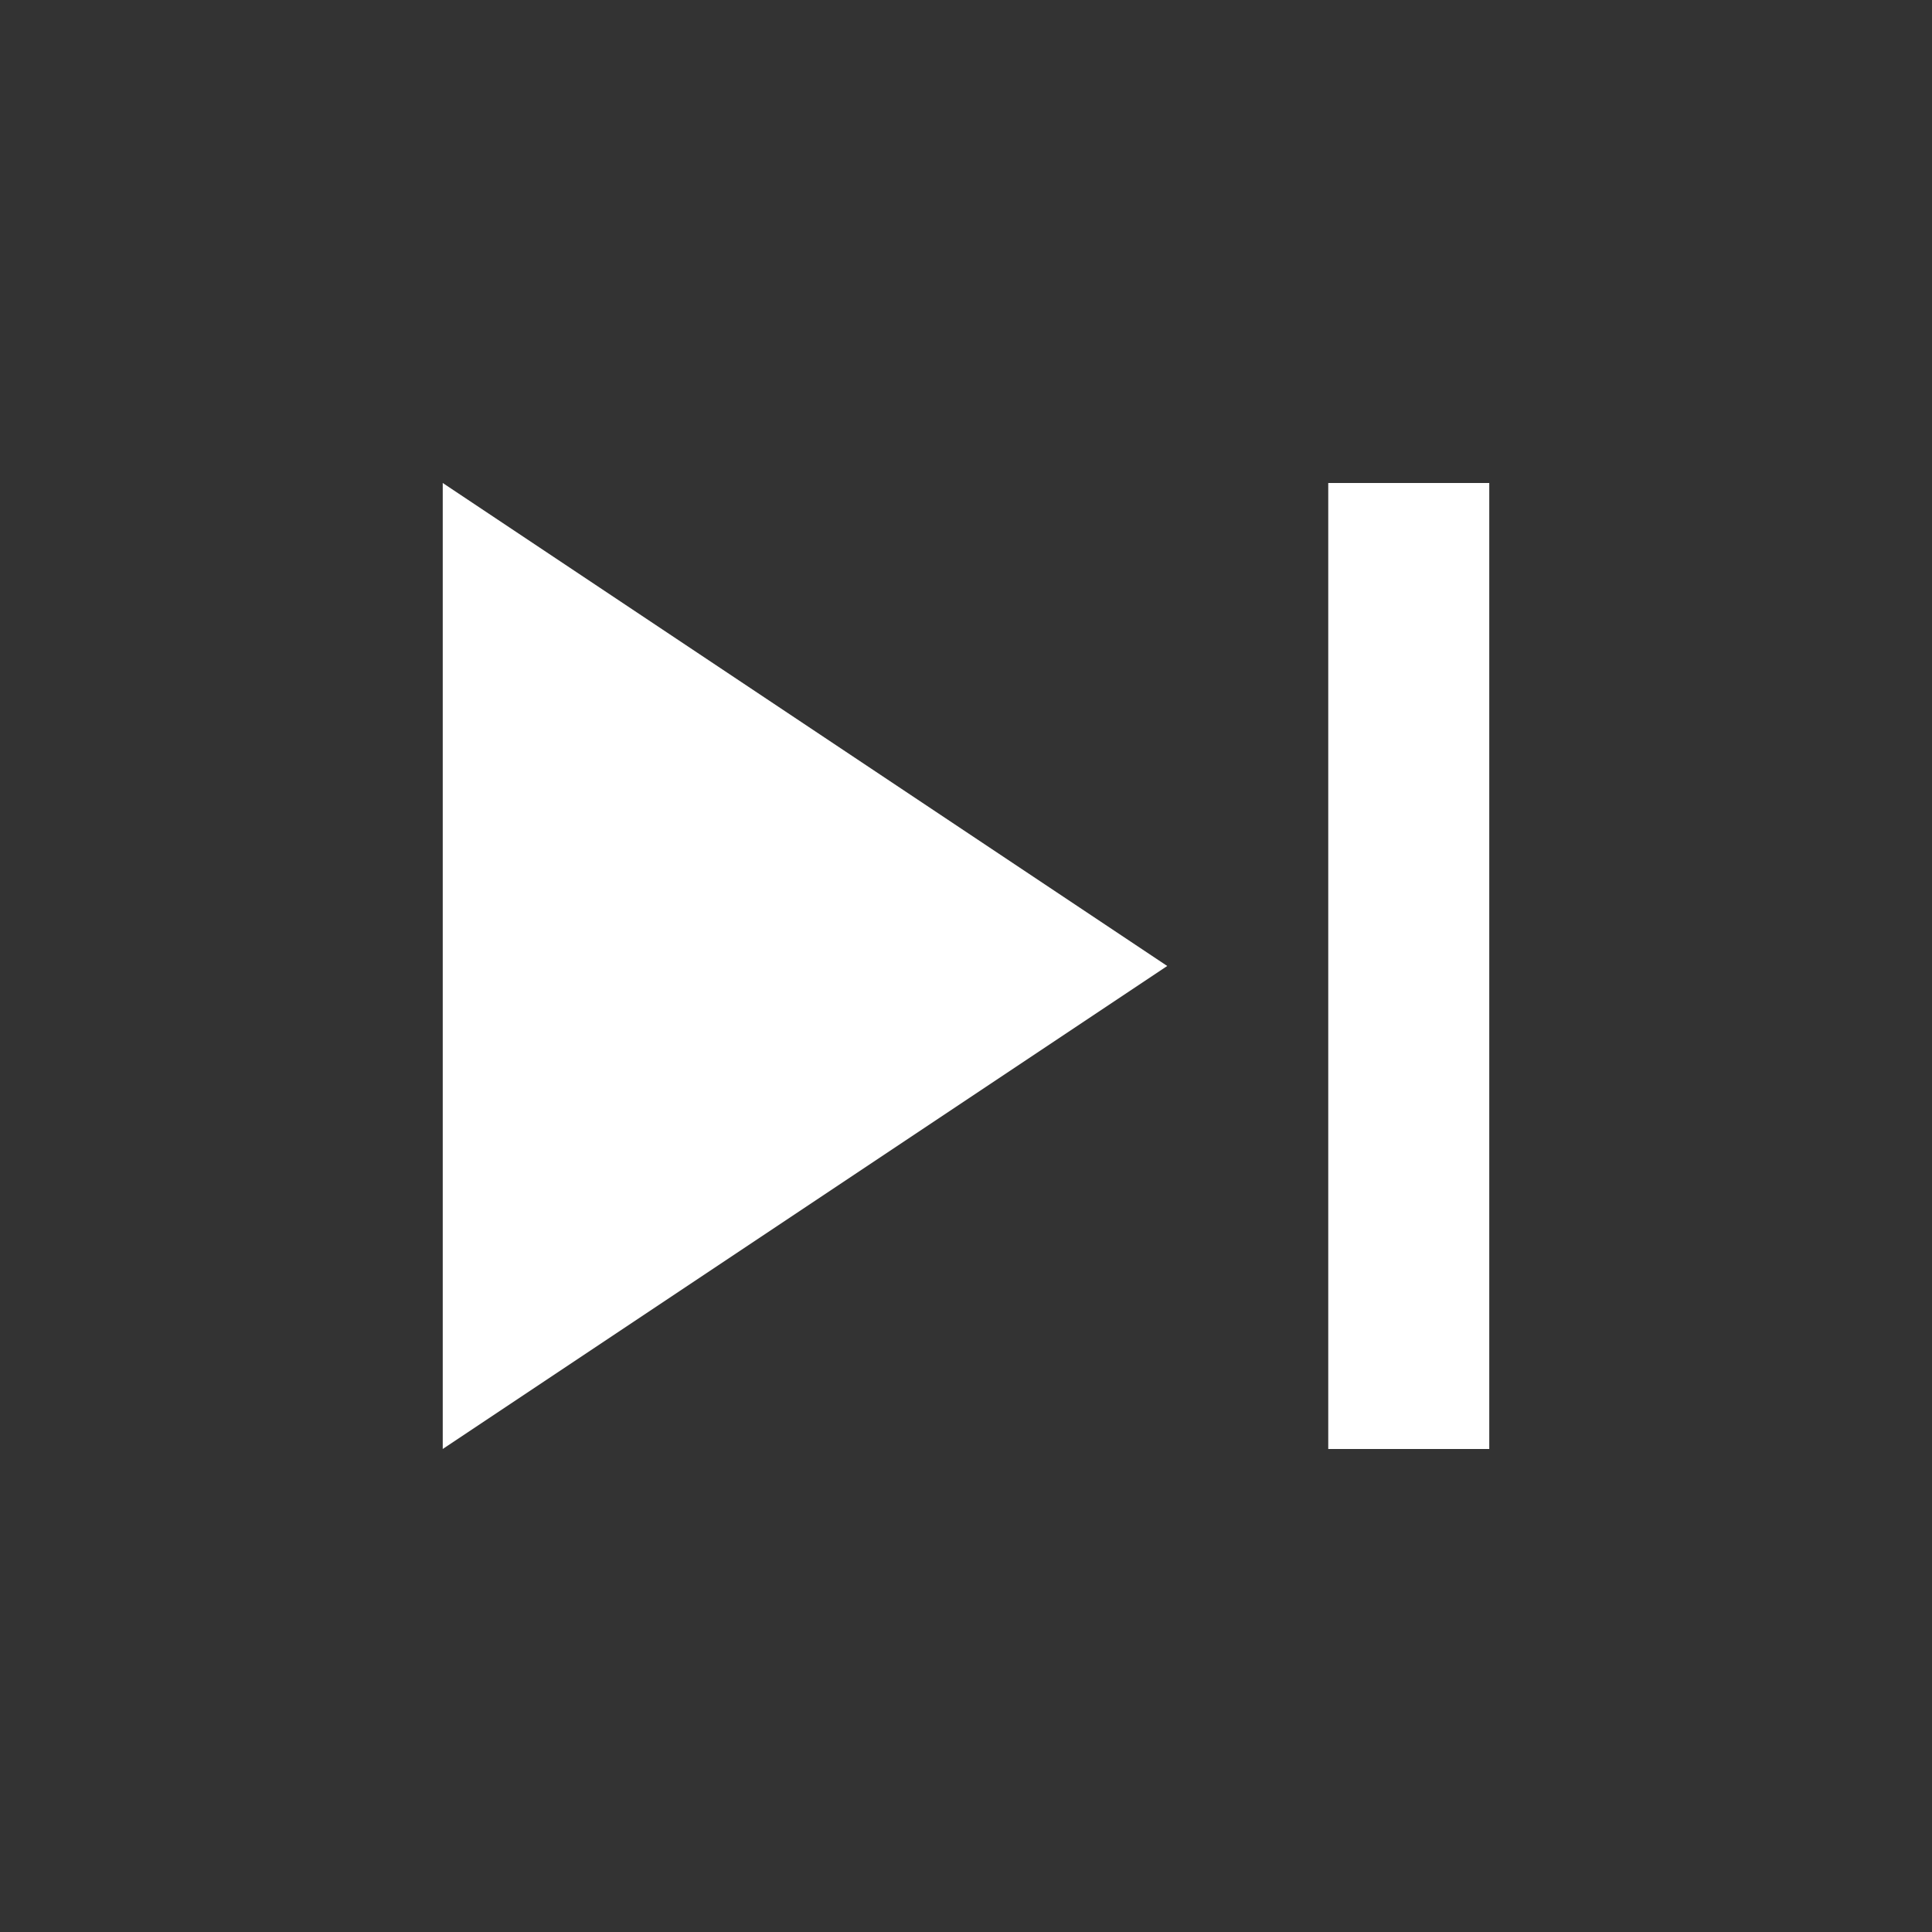 <svg width="50" height="50" viewBox="0 0 50 50" fill="none" xmlns="http://www.w3.org/2000/svg">
<rect x="0" y="0" width="50" height="50" fill="#333333" stroke="none"/>
<mask id="mask0_69_209" style="mask-type:alpha" maskUnits="userSpaceOnUse" x="0" y="0" width="50" height="50">
<rect width="50" height="50" fill="#D9D9D9"/>
</mask>
<g mask="url(#mask0_69_209)">
<path d="M34.375 37.5V12.5H38.542V37.5H34.375ZM11.458 37.5V12.5L30.208 25L11.458 37.5Z" fill="white"/>
</g>
</svg>
